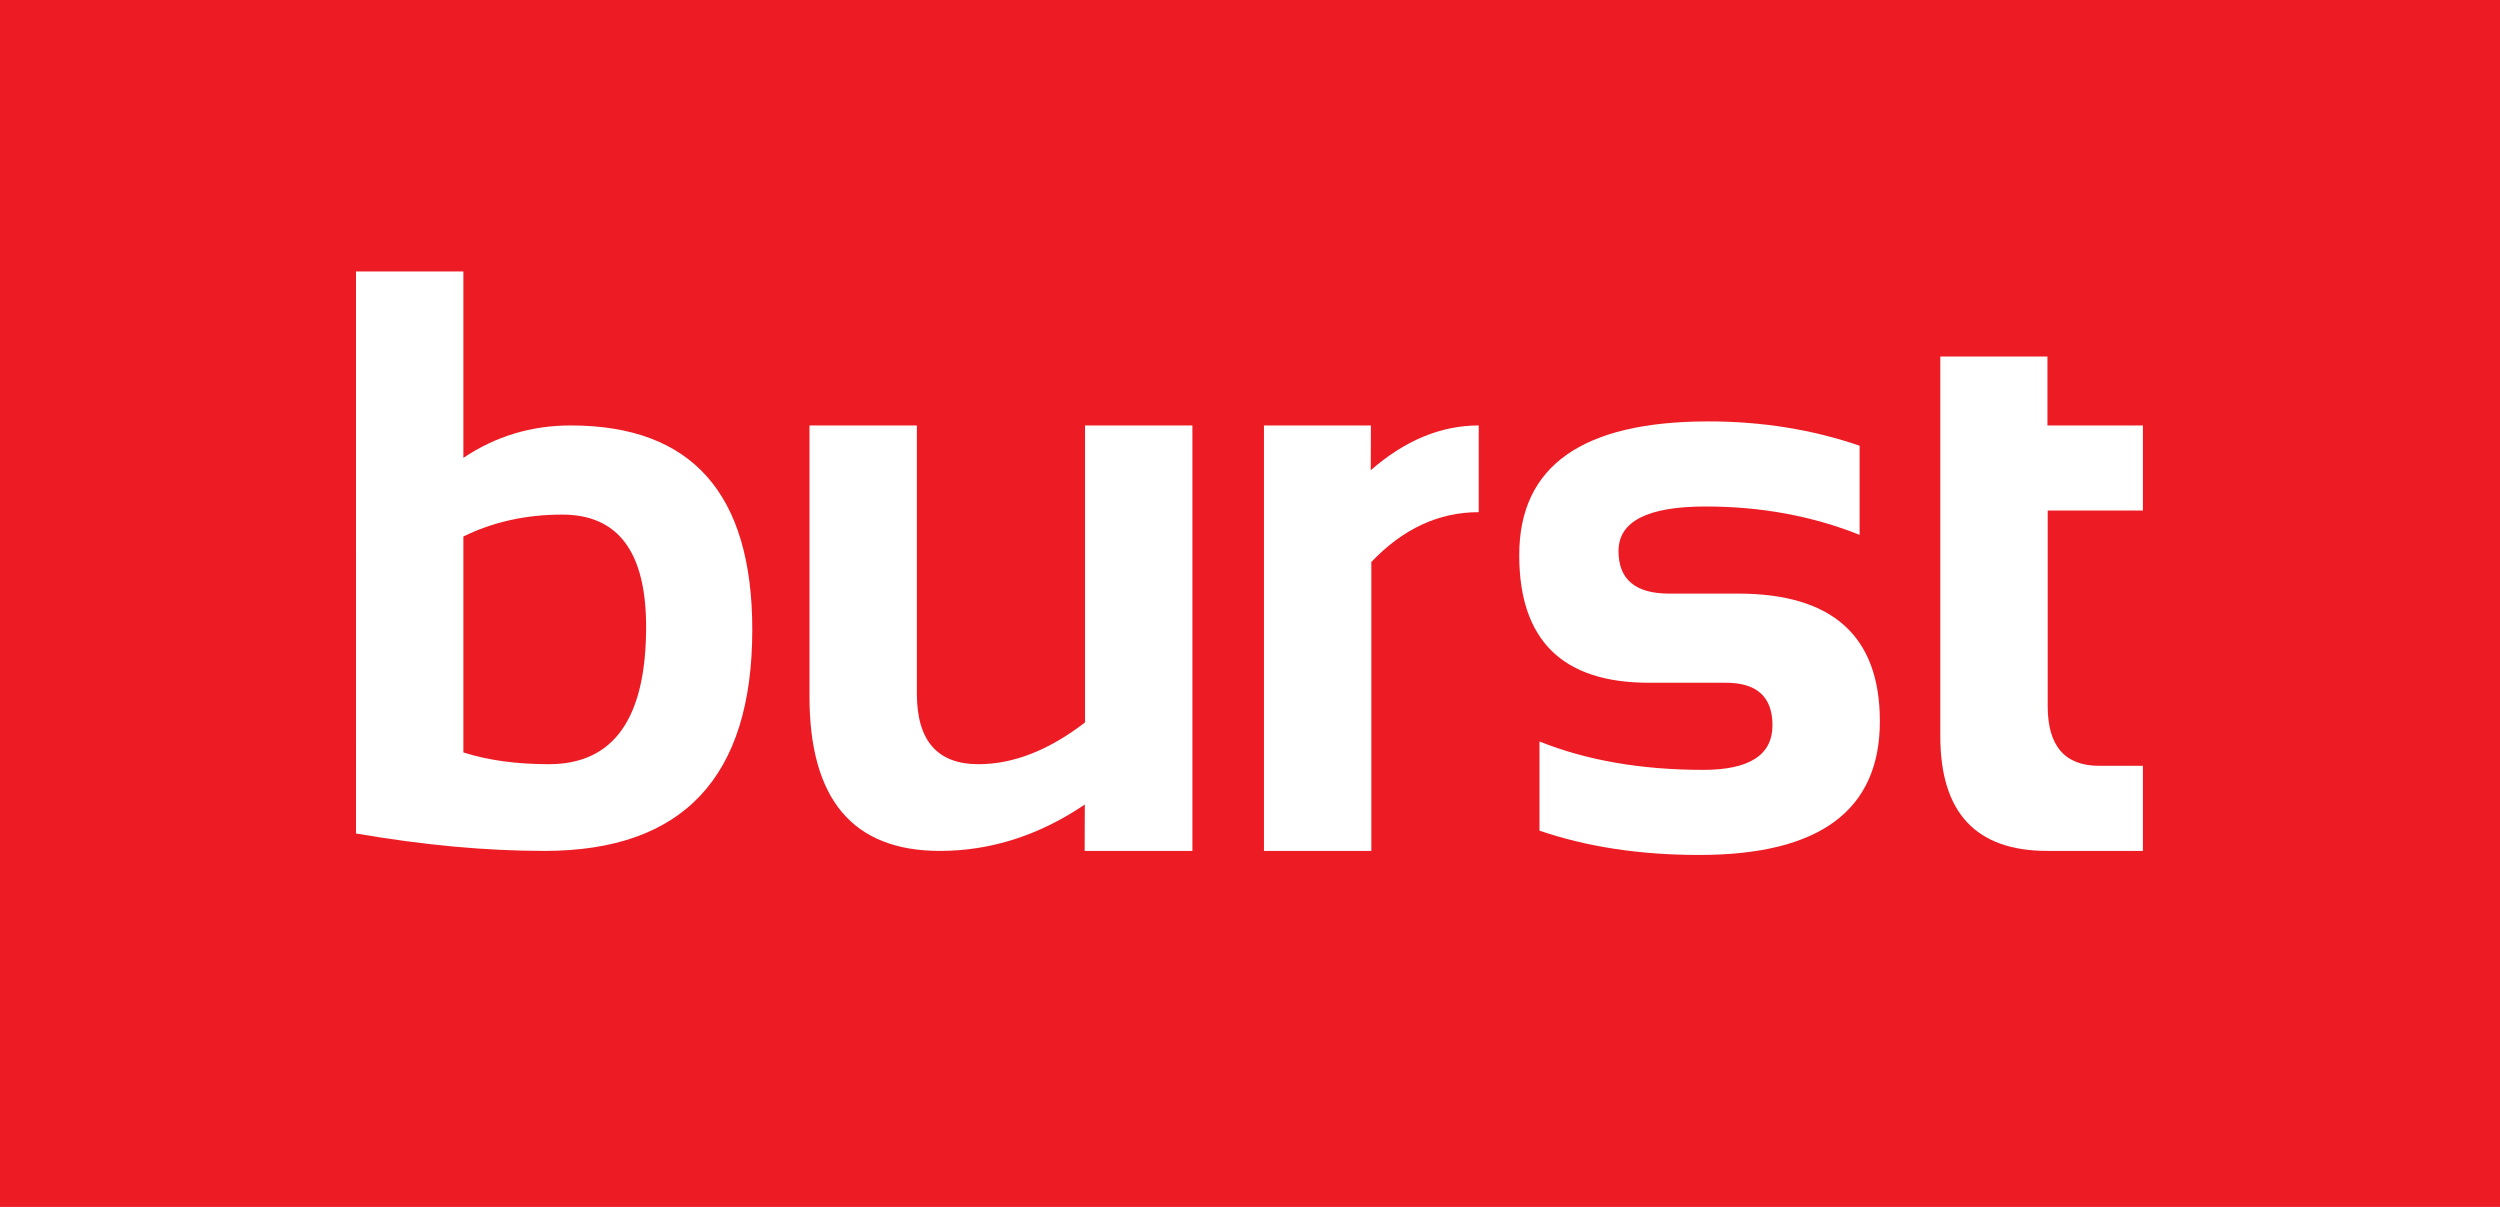 <?xml version="1.0" encoding="utf-8"?>
<!-- Generator: Adobe Illustrator 16.0.0, SVG Export Plug-In . SVG Version: 6.00 Build 0)  -->
<!DOCTYPE svg PUBLIC "-//W3C//DTD SVG 1.1//EN" "http://www.w3.org/Graphics/SVG/1.1/DTD/svg11.dtd">
<svg version="1.1" xmlns="http://www.w3.org/2000/svg" xmlns:xlink="http://www.w3.org/1999/xlink" x="0px" y="0px"
	 width="584.757px" height="282.301px" viewBox="0 0 584.757 282.301" enable-background="new 0 0 584.757 282.301"
	 xml:space="preserve">
<g id="Laag_1">
	<rect fill="#ED1C24" width="584.757" height="282.301"/>
	<path fill="#FFFFFF" d="M83.271,63.5h25.114v43.596c7.52-5.054,15.892-7.581,25.117-7.581c28.305,0,42.459,15.921,42.459,47.767
		c0,34.499-16.206,51.748-48.62,51.748c-13.648,0-28.337-1.359-44.07-4.076V63.5z M108.384,175.999
		c5.751,1.832,12.416,2.749,19.998,2.749c15.165,0,22.746-10.71,22.746-32.13c0-17.501-6.538-26.252-19.617-26.252
		c-8.469,0-16.175,1.707-23.127,5.118V175.999z"/>
	<path fill="#FFFFFF" d="M253.742,188.181c-10.655,7.218-22.04,10.849-33.882,10.849c-20.344,0-30.518-12.037-30.518-36.111V99.515
		h25.117v62.741c0,10.994,4.8,16.491,14.404,16.491c8.151,0,16.46-3.255,24.925-9.763v-69.47h25.117v99.515h-25.202"/>
	<path fill="#FFFFFF" d="M320.622,109.983c8-6.98,16.419-10.468,25.254-10.468v20.282c-9.351,0-17.723,3.884-25.116,11.656v67.576
		h-25.115V99.515h25.012"/>
	<path fill="#FFFFFF" d="M360.091,194.292v-20.853c11.061,4.423,23.82,6.636,38.291,6.636c10.805,0,16.205-3.475,16.205-10.428
		c0-6.633-3.629-9.95-10.896-9.95h-18.008c-20.219,0-30.33-9.95-30.33-29.854c0-20.851,14.755-31.275,44.261-31.275
		c12.511,0,24.294,1.894,35.353,5.686v20.851c-11.059-4.423-23.062-6.635-36.015-6.635c-13.585,0-20.379,3.476-20.379,10.426
		c0,6.634,3.95,9.951,11.849,9.951h16.113c22.115,0,33.17,9.953,33.17,29.854c0,20.854-14.088,31.277-42.27,31.277
		C383.596,199.977,371.151,198.081,360.091,194.292z"/>
	<path fill="#FFFFFF" d="M453.843,83.401l25.061,0.001v16.113h22.33v19.901h-22.271v45.777c0,9.289,4.01,13.933,12.037,13.933
		h10.234v19.903h-22.369c-16.68,0-25.021-8.941-25.021-26.822V83.401z"/>
</g>
<g id="inverted" display="none">
	<path display="inline" fill="#E2001A" d="M83.271,63.5h25.114v43.596c7.52-5.054,15.892-7.581,25.117-7.581
		c28.305,0,42.459,15.921,42.459,47.767c0,34.499-16.206,51.748-48.62,51.748c-13.648,0-28.337-1.359-44.07-4.076V63.5z
		 M108.384,175.999c5.751,1.832,12.416,2.749,19.998,2.749c15.165,0,22.746-10.71,22.746-32.13c0-17.501-6.538-26.252-19.617-26.252
		c-8.469,0-16.175,1.707-23.127,5.118V175.999z"/>
	<path display="inline" fill="#E2001A" d="M253.742,188.181c-10.655,7.218-22.04,10.849-33.882,10.849
		c-20.344,0-30.518-12.037-30.518-36.111V99.515h25.117v62.741c0,10.994,4.8,16.491,14.404,16.491c8.151,0,16.46-3.255,24.925-9.763
		v-69.47h25.117v99.515h-25.202"/>
	<path display="inline" fill="#E2001A" d="M320.622,109.983c8-6.98,16.419-10.468,25.254-10.468v20.282
		c-9.351,0-17.723,3.884-25.116,11.656v67.576h-25.115V99.515h25.012"/>
	<path display="inline" fill="#E2001A" d="M360.091,194.292v-20.853c11.061,4.423,23.82,6.636,38.291,6.636
		c10.805,0,16.205-3.475,16.205-10.428c0-6.633-3.629-9.95-10.896-9.95h-18.008c-20.219,0-30.33-9.95-30.33-29.854
		c0-20.851,14.755-31.275,44.261-31.275c12.511,0,24.294,1.894,35.353,5.686v20.851c-11.059-4.423-23.062-6.635-36.015-6.635
		c-13.585,0-20.379,3.476-20.379,10.426c0,6.634,3.95,9.951,11.849,9.951h16.113c22.115,0,33.17,9.953,33.17,29.854
		c0,20.854-14.088,31.277-42.27,31.277C383.596,199.977,371.151,198.081,360.091,194.292z"/>
	<path display="inline" fill="#E2001A" d="M453.843,83.401l25.061,0.001v16.113h22.33v19.901h-22.271v45.777
		c0,9.289,4.01,13.933,12.037,13.933h10.234v19.903h-22.369c-16.68,0-25.021-8.941-25.021-26.822V83.401z"/>
</g>
<g id="guides" display="none">
	<rect x="418.216" display="inline" fill="#00AAFF" width="83.27" height="83.271"/>
	<rect x="501.485" display="inline" fill="#00AAFF" width="83.271" height="83.271"/>
	<rect x="418.216" y="199.03" display="inline" fill="#00AAFF" width="83.27" height="83.271"/>
	<rect x="501.485" y="199.03" display="inline" fill="#00AAFF" width="83.271" height="83.271"/>
	<rect y="199.801" display="inline" fill="#00AAFF" width="83.271" height="83.27"/>
	<rect x="83.271" y="199.801" display="inline" fill="#00AAFF" width="83.271" height="83.27"/>
	<rect display="inline" fill="#00AAFF" width="83.271" height="83.271"/>
	<rect x="83.271" display="inline" fill="#00AAFF" width="83.271" height="83.271"/>
</g>
</svg>
